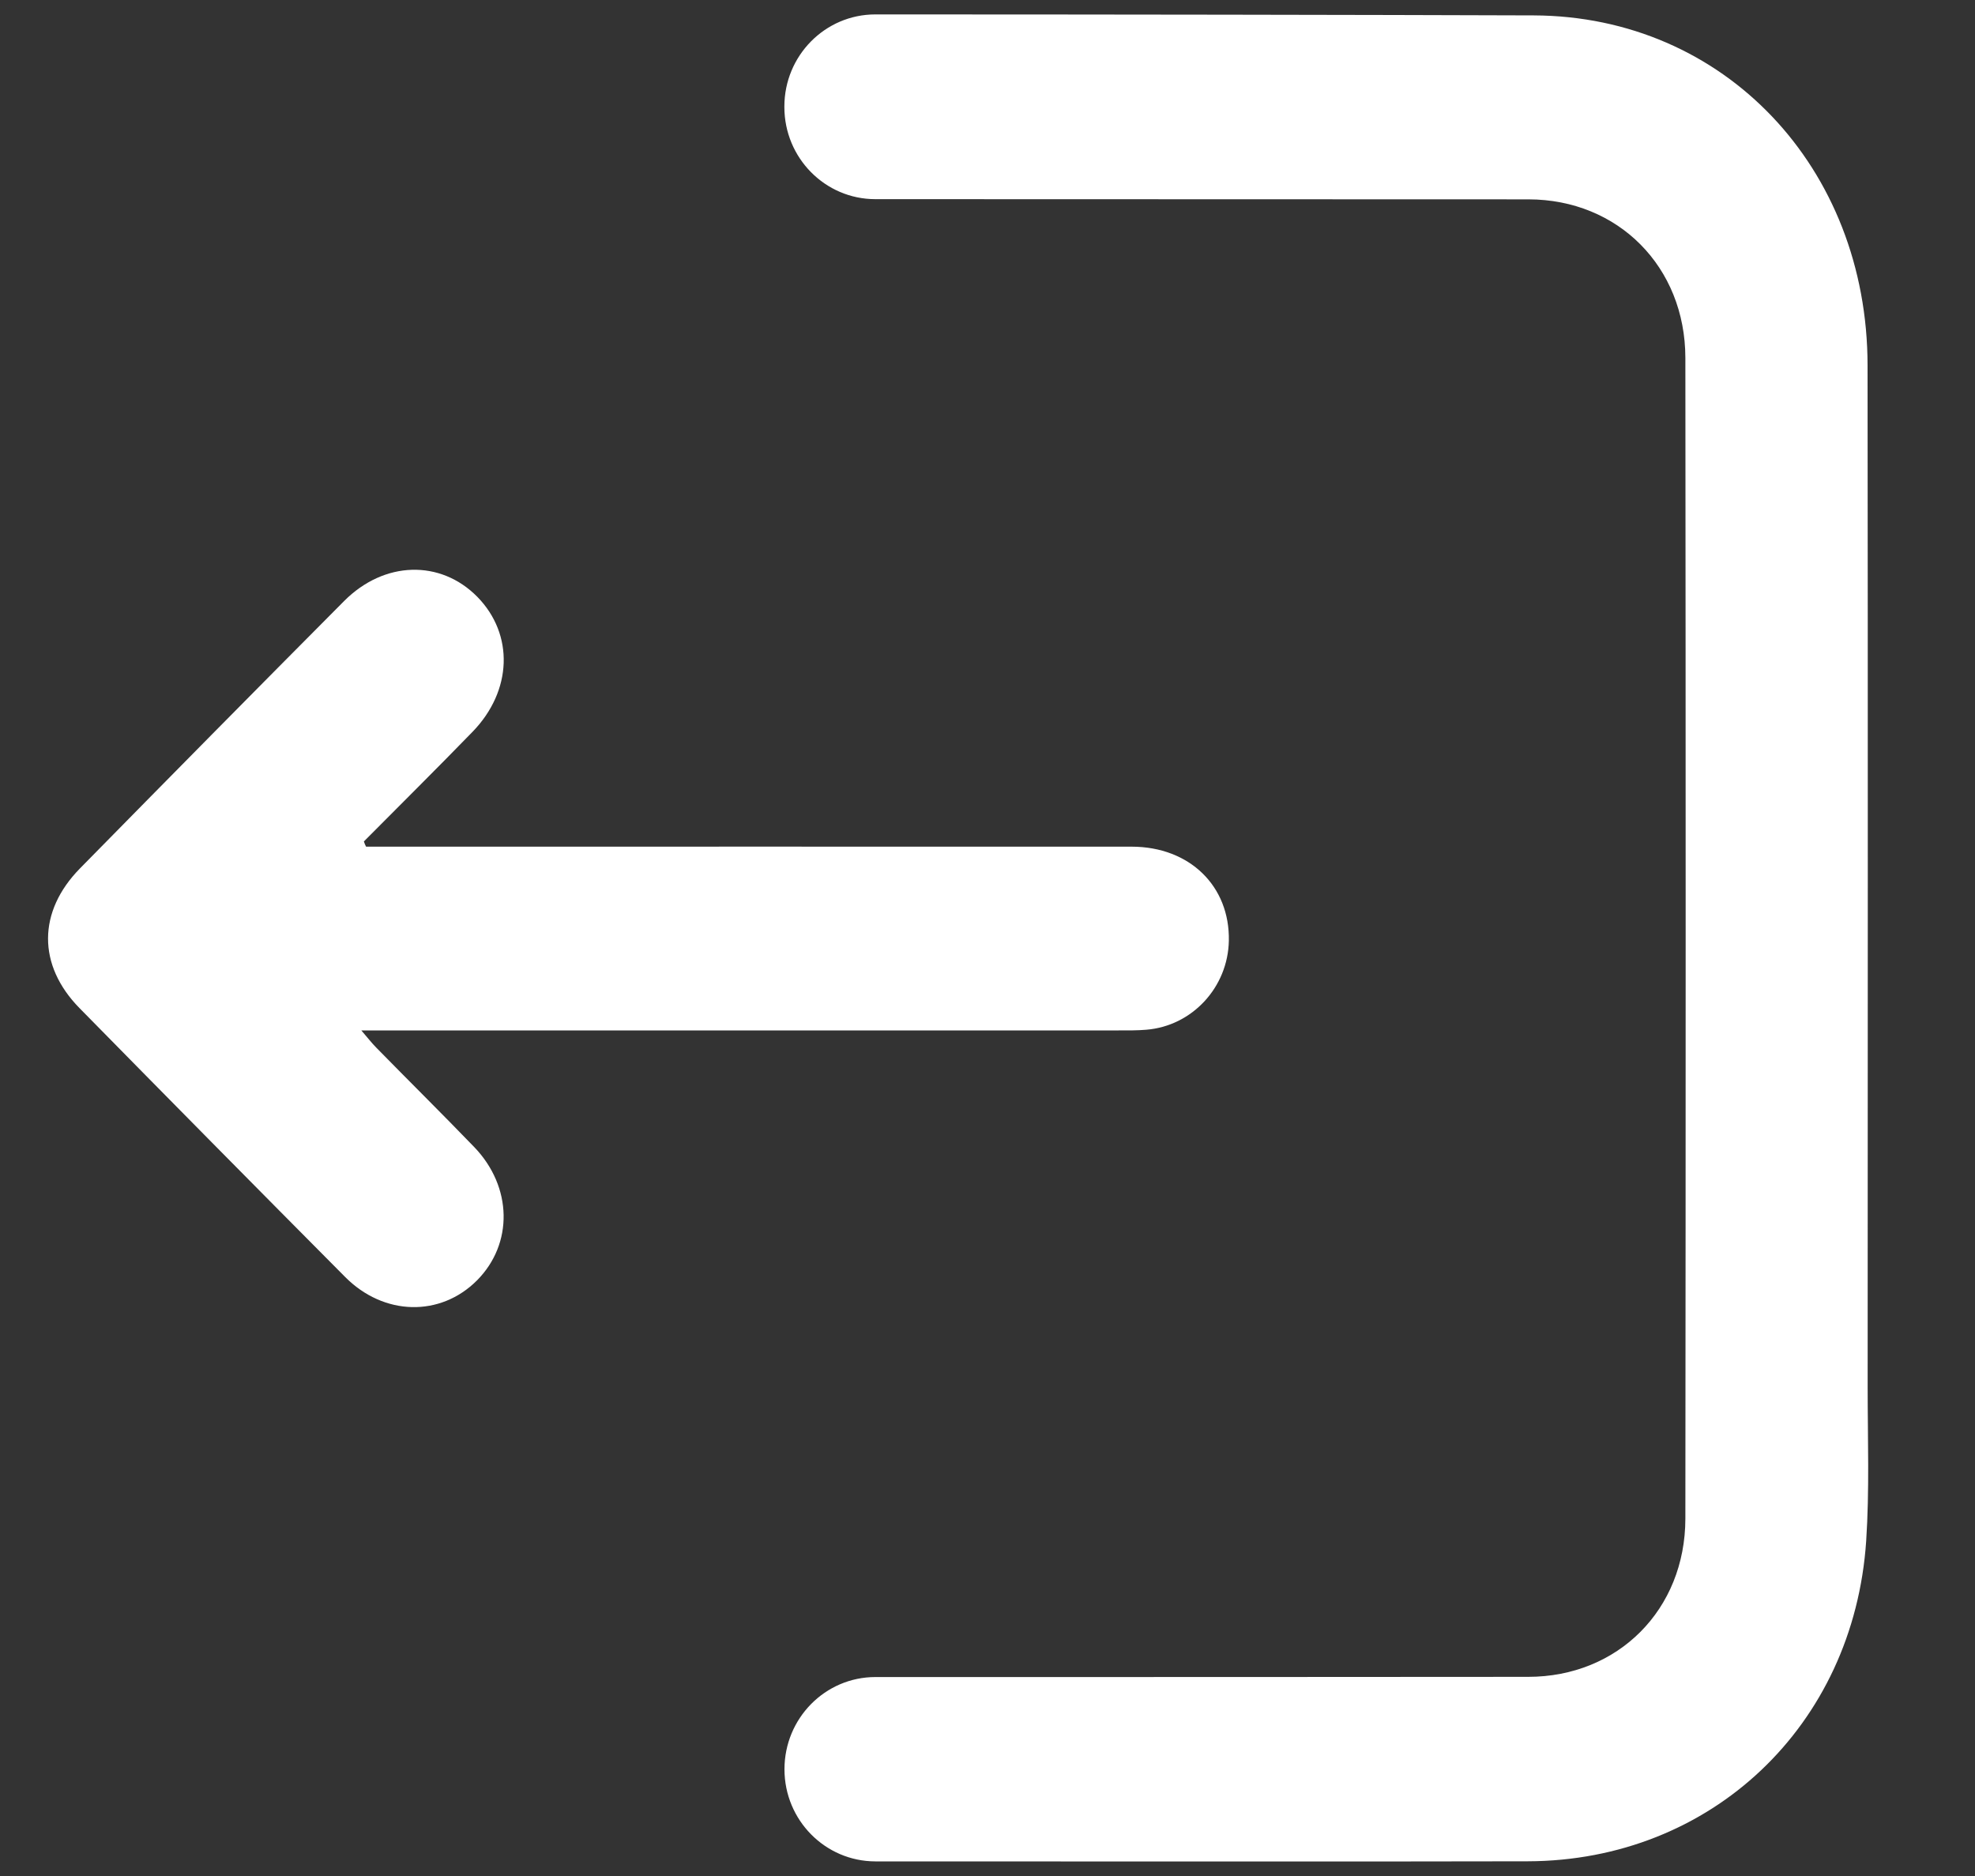 <svg width="20" height="19" viewBox="0 0 20 19" fill="none" xmlns="http://www.w3.org/2000/svg">
<rect x="0" y="0" width="20" height="19" fill="#333333" stroke="none"/>
<g clip-path="url(#clip0_11_2081)">
<path d="M3.707 8.575C3.784 8.575 3.861 8.575 3.938 8.575C6.446 8.575 8.953 8.574 11.461 8.575C12.048 8.576 12.455 8.975 12.444 9.528C12.435 9.999 12.073 10.391 11.609 10.429C11.516 10.437 11.422 10.436 11.328 10.436C8.864 10.436 6.4 10.436 3.935 10.436C3.858 10.436 3.782 10.436 3.659 10.436C3.73 10.518 3.767 10.567 3.81 10.61C4.14 10.947 4.475 11.278 4.802 11.617C5.19 12.02 5.199 12.597 4.83 12.968C4.46 13.339 3.888 13.329 3.495 12.933C2.596 12.028 1.699 11.12 0.805 10.21C0.378 9.775 0.381 9.232 0.81 8.795C1.699 7.89 2.59 6.987 3.485 6.087C3.891 5.679 4.461 5.666 4.834 6.045C5.206 6.425 5.189 6.996 4.785 7.412C4.422 7.786 4.051 8.153 3.685 8.522C3.69 8.54 3.698 8.557 3.707 8.575Z" fill="white"/>
<path d="M18.913 14.054C18.914 10.602 18.916 7.151 18.912 3.699C18.91 1.699 17.463 0.164 15.533 0.156C13.841 0.15 11.135 0.146 8.864 0.146C8.356 0.146 7.943 0.563 7.943 1.079V1.084C7.943 1.599 8.355 2.017 8.864 2.017C11.12 2.017 13.803 2.018 15.478 2.019C16.387 2.02 17.066 2.703 17.067 3.625C17.071 7.543 17.071 11.462 17.067 15.381C17.066 16.302 16.385 16.983 15.475 16.983C13.802 16.985 11.12 16.985 8.865 16.985C8.356 16.985 7.944 17.403 7.944 17.919C7.944 18.434 8.356 18.851 8.864 18.852C11.118 18.852 13.799 18.855 15.471 18.851C17.326 18.846 18.772 17.481 18.898 15.607C18.932 15.092 18.913 14.572 18.913 14.054Z" fill="white"/>
</g>
<defs>
<clipPath id="clip0_11_2081">
<rect width="18.882" height="19" fill="white" transform="translate(0.18)"/>
</clipPath>
</defs>
</svg>
